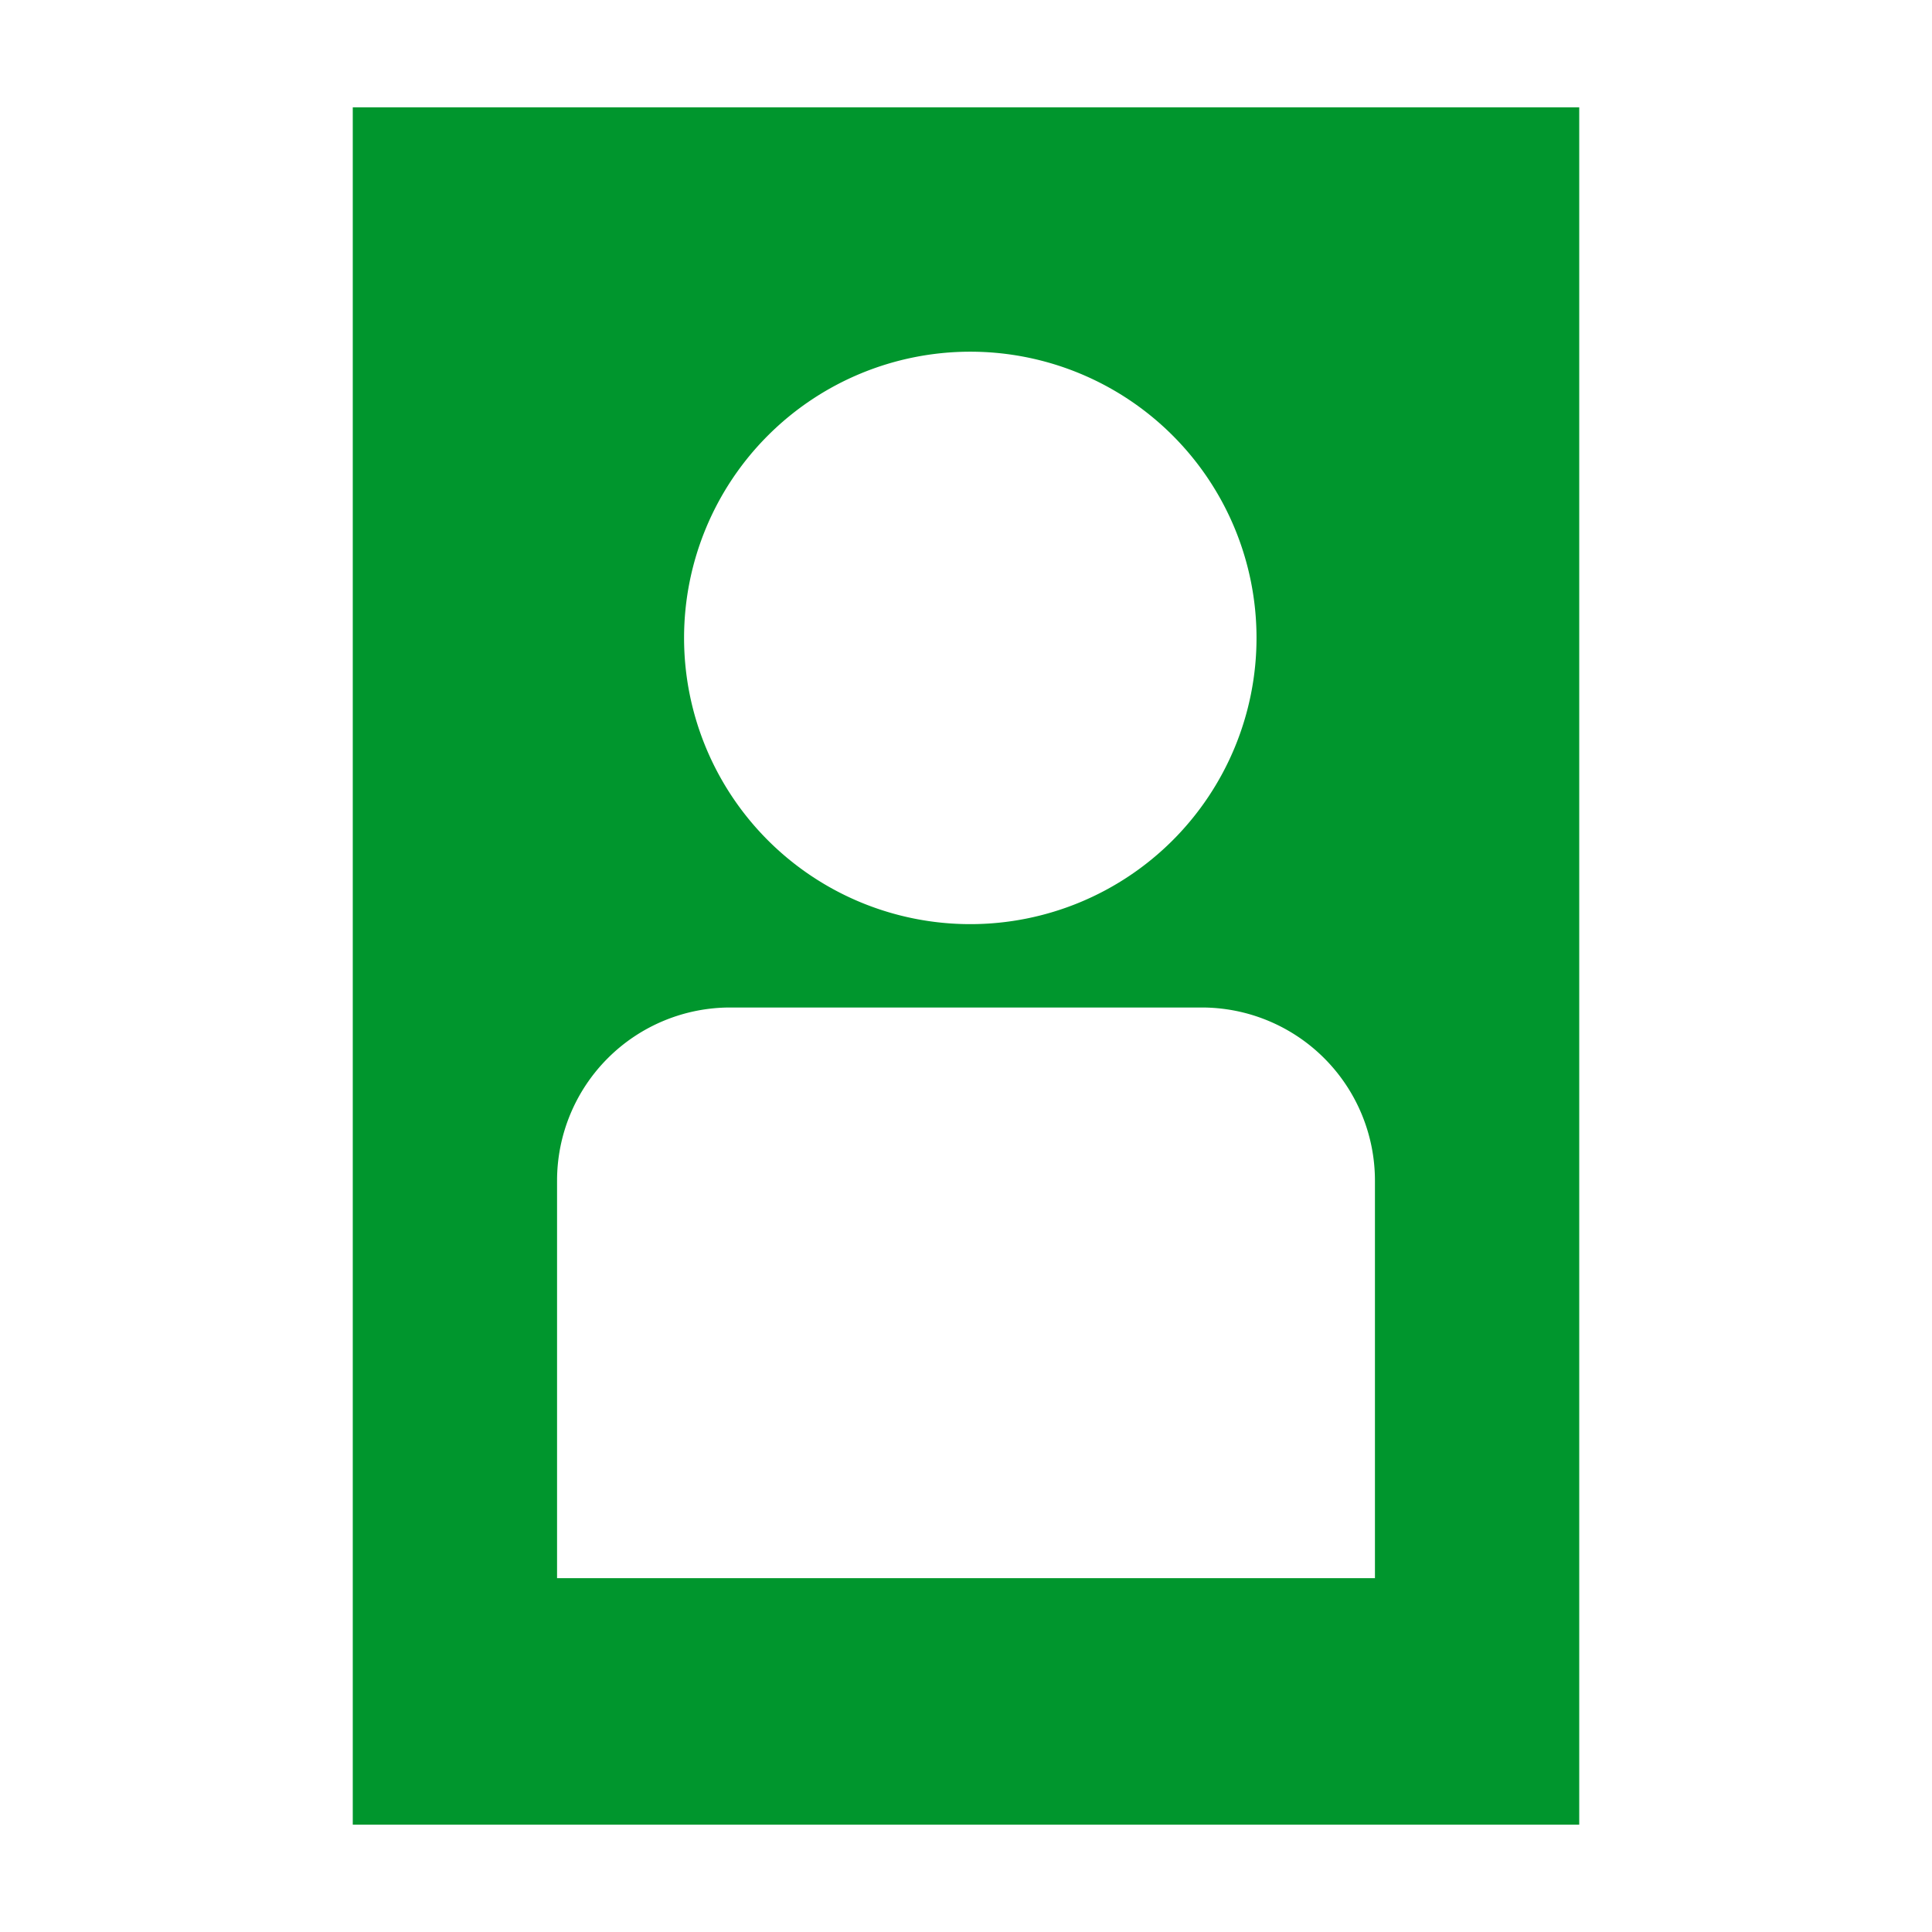 <svg id="icons" xmlns="http://www.w3.org/2000/svg" viewBox="0 0 54 54"><defs><style>.cls-1{fill:#00962d;}</style></defs><g id="person"><path class="cls-1" d="M9.86,3V51H44.14V3ZM27.12,9.83a8,8,0,1,1-8,8A8,8,0,0,1,27.12,9.83ZM38.43,44.11H15.57V33a4.84,4.84,0,0,1,4.84-4.84H33.59A4.84,4.84,0,0,1,38.43,33Z"/></g></svg>